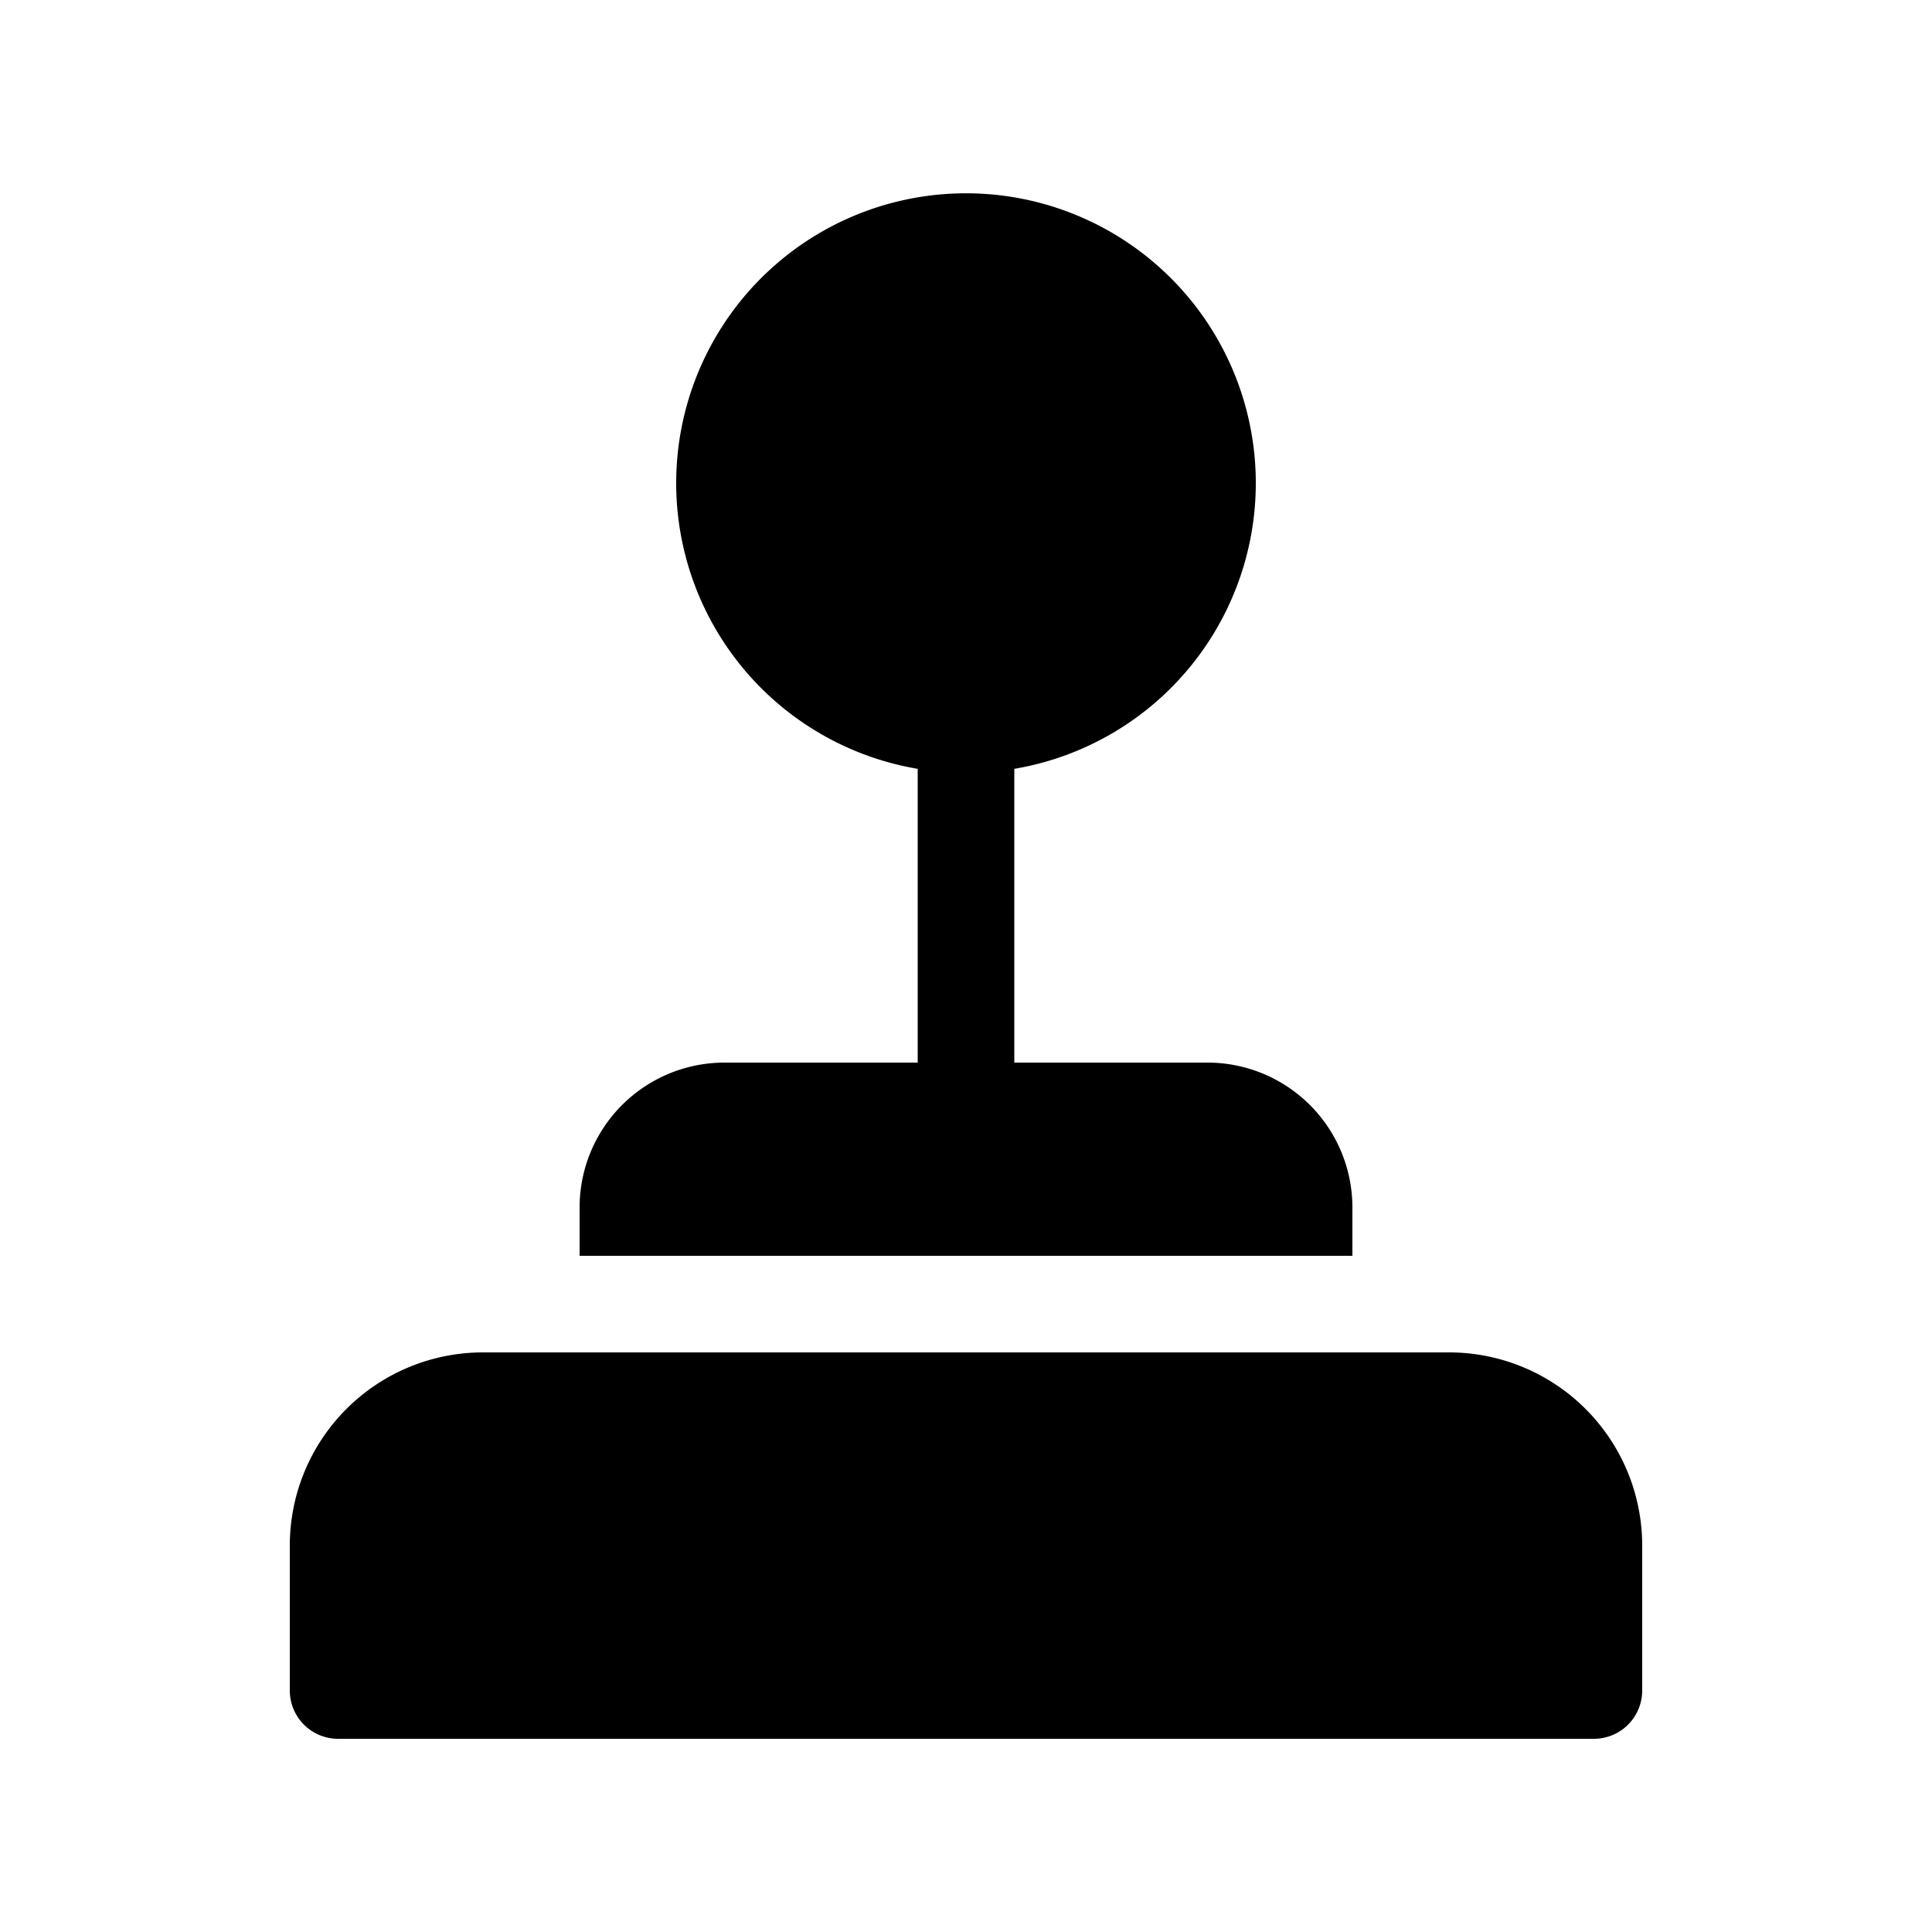 <svg xmlns="http://www.w3.org/2000/svg" width="3em" height="3em" viewBox="0 0 20 20"><path fill="currentColor" d="M10.5 7.959a3 3 0 1 0-1 0V11h-2A1.5 1.5 0 0 0 6 12.5v.5h8v-.5a1.5 1.5 0 0 0-1.5-1.5h-2zM3 16a2 2 0 0 1 2-2h10a2 2 0 0 1 2 2v1.5a.5.5 0 0 1-.5.5h-13a.5.5 0 0 1-.5-.5z"/></svg>